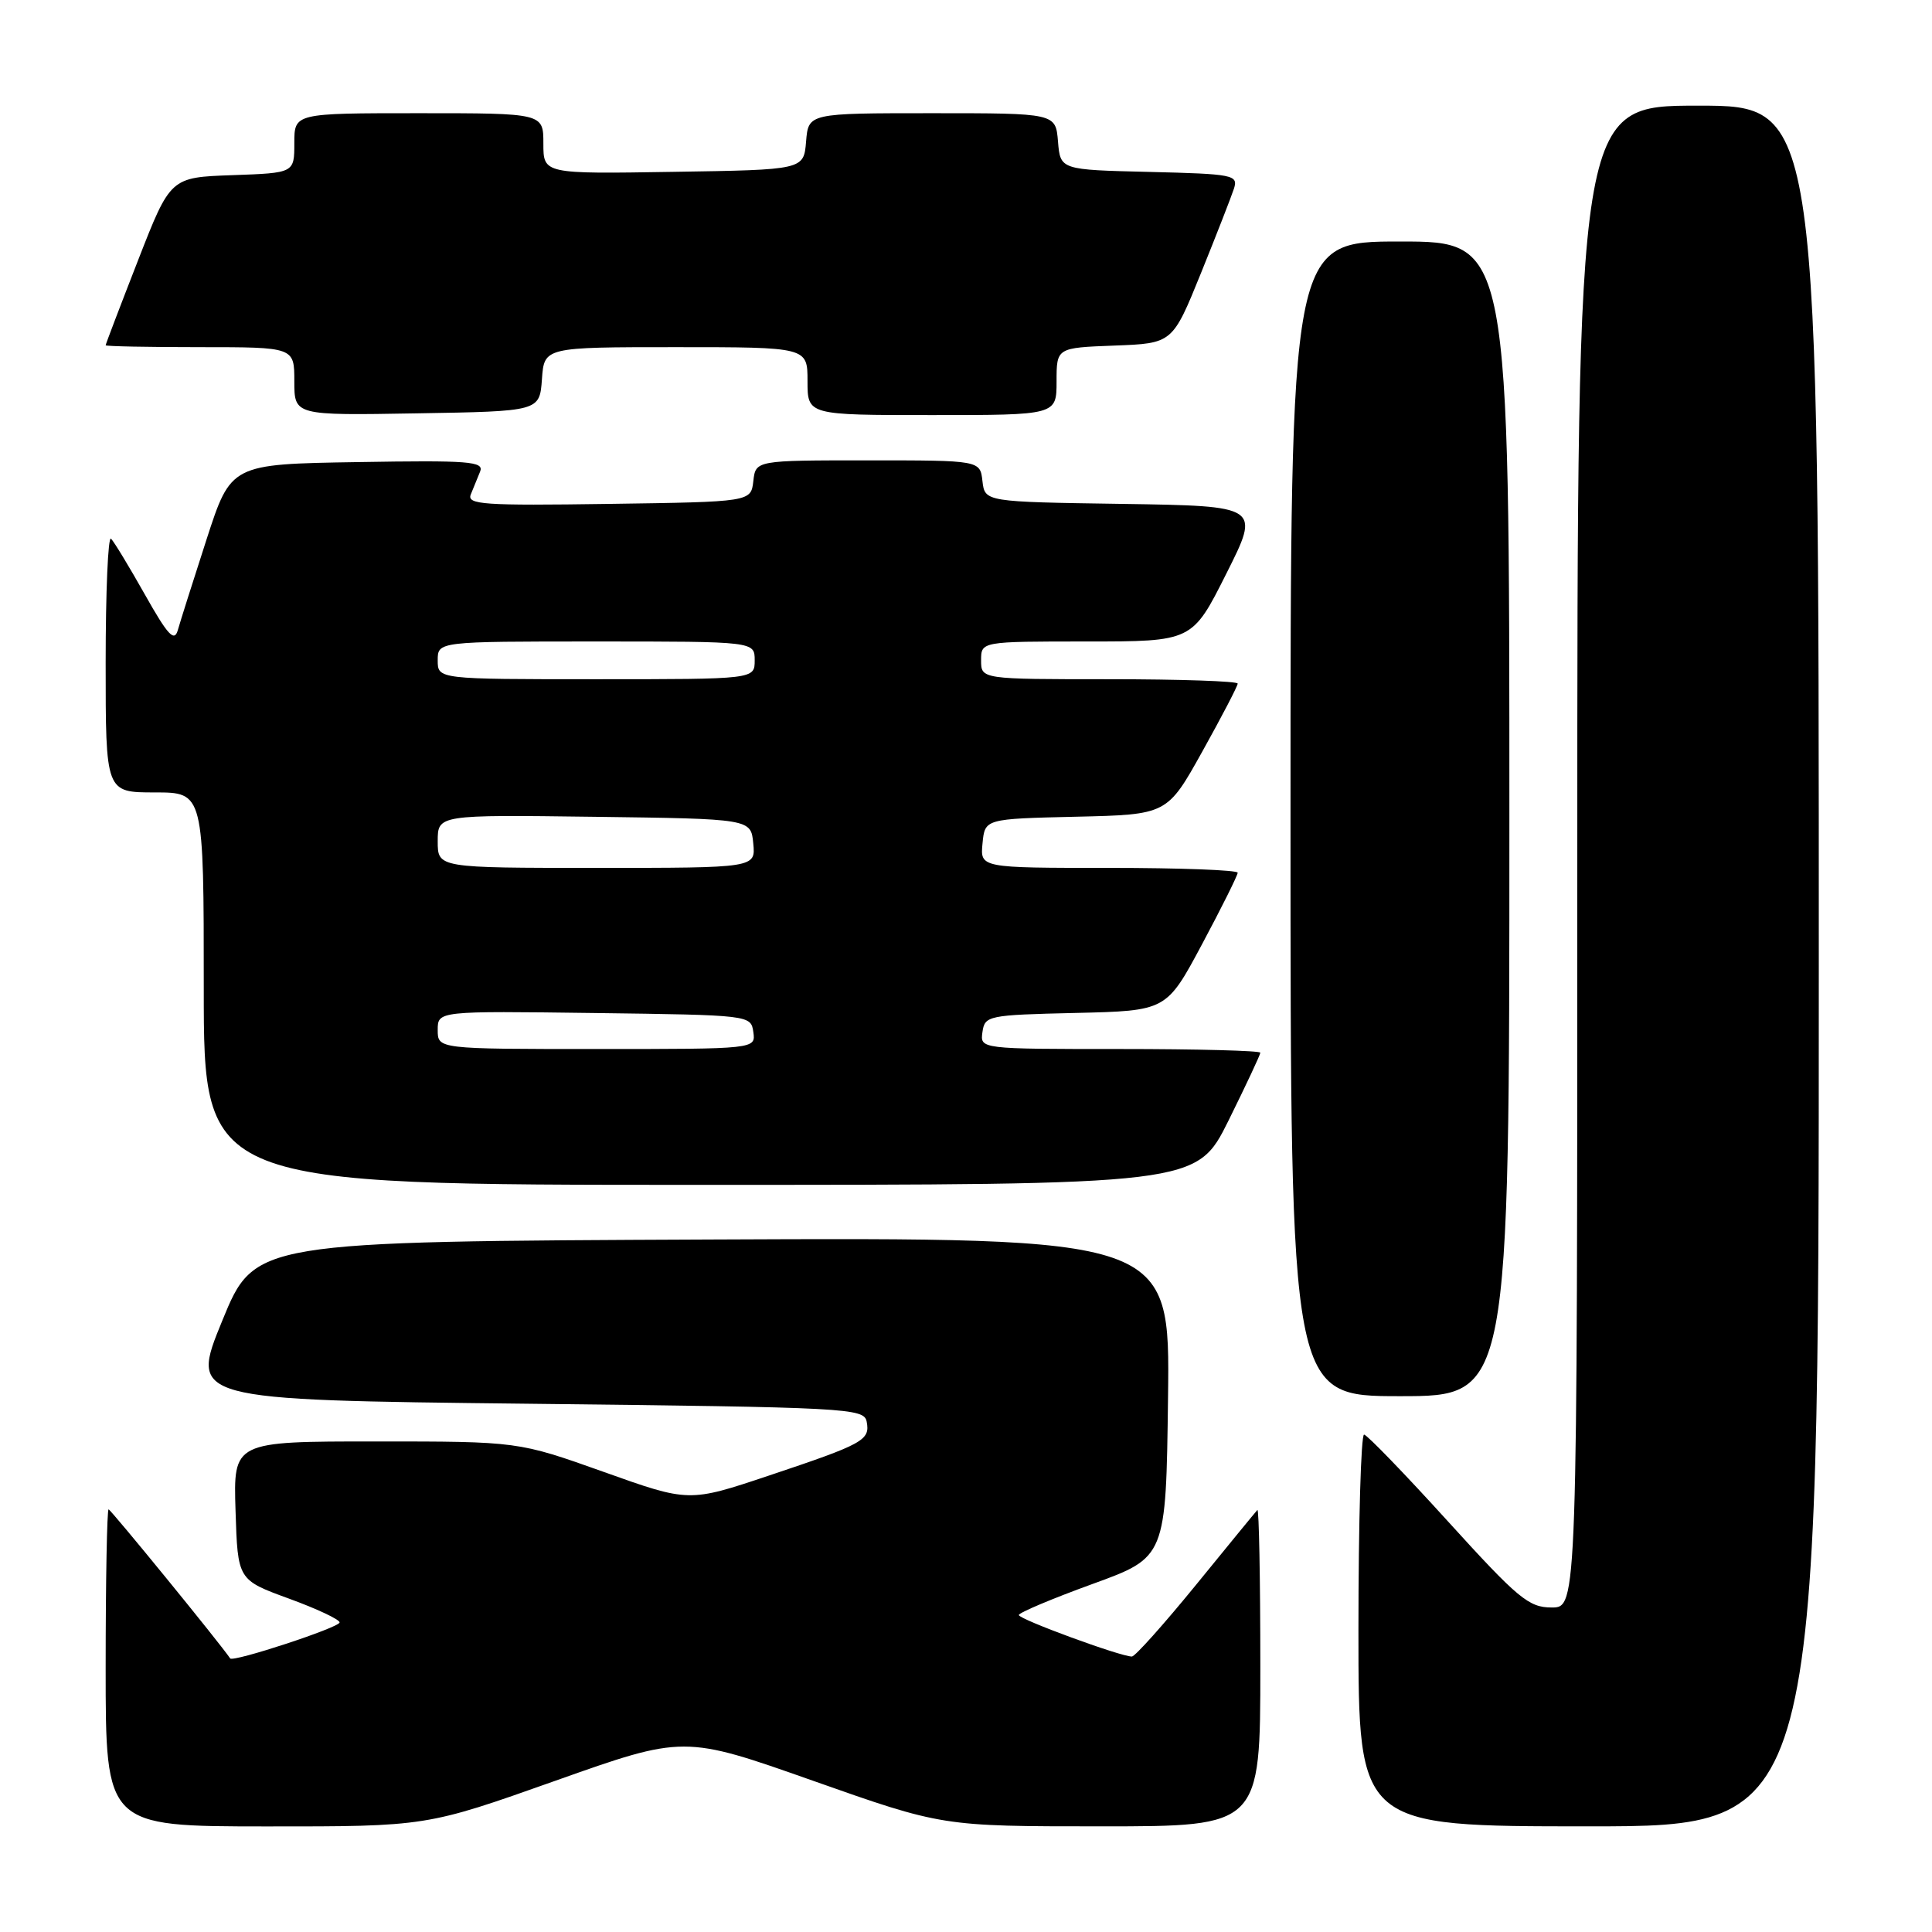 <?xml version="1.0" encoding="UTF-8" standalone="no"?>
<!DOCTYPE svg PUBLIC "-//W3C//DTD SVG 1.1//EN" "http://www.w3.org/Graphics/SVG/1.1/DTD/svg11.dtd" >
<svg xmlns="http://www.w3.org/2000/svg" xmlns:xlink="http://www.w3.org/1999/xlink" version="1.1" viewBox="0 0 256 256">
 <g >
 <path fill="currentColor"
d=" M 73.56 235.97 C 90.62 229.92 90.62 229.92 107.73 235.96 C 124.84 242.00 124.84 242.00 145.92 242.00 C 167.00 242.00 167.00 242.00 167.00 220.83 C 167.00 209.19 166.82 199.85 166.61 200.08 C 166.39 200.31 162.73 204.78 158.48 210.00 C 154.22 215.22 150.40 219.50 149.98 219.50 C 148.46 219.50 135.00 214.56 135.00 214.00 C 135.00 213.69 139.39 211.84 144.75 209.89 C 154.50 206.35 154.50 206.35 154.77 185.17 C 155.04 163.98 155.04 163.98 94.40 164.24 C 33.75 164.50 33.75 164.50 29.45 175.00 C 25.15 185.50 25.15 185.50 69.81 186.00 C 112.52 186.48 114.49 186.58 114.84 188.38 C 115.31 190.84 114.44 191.32 101.89 195.52 C 91.29 199.07 91.29 199.07 79.98 195.03 C 68.66 191.00 68.66 191.00 49.79 191.00 C 30.92 191.00 30.92 191.00 31.21 200.17 C 31.50 209.34 31.50 209.34 38.25 211.81 C 41.96 213.16 45.00 214.59 45.00 214.98 C 45.00 215.65 30.86 220.29 30.50 219.75 C 29.18 217.78 14.67 200.00 14.39 200.00 C 14.18 200.00 14.00 209.45 14.00 221.00 C 14.00 242.00 14.00 242.00 35.25 242.01 C 56.50 242.02 56.50 242.02 73.56 235.97 Z  M 241.00 128.00 C 241.00 14.00 241.00 14.00 225.00 14.00 C 209.00 14.00 209.00 14.00 209.00 113.50 C 209.00 213.00 209.00 213.00 205.61 213.00 C 202.57 213.00 201.18 211.85 191.86 201.59 C 186.16 195.31 181.16 190.14 180.75 190.09 C 180.34 190.04 180.00 201.70 180.00 216.00 C 180.00 242.00 180.00 242.00 210.50 242.00 C 241.00 242.00 241.00 242.00 241.00 128.00 Z  M 200.00 108.50 C 200.00 32.00 200.00 32.00 185.50 32.00 C 171.00 32.00 171.00 32.00 171.00 108.50 C 171.00 185.00 171.00 185.00 185.50 185.00 C 200.00 185.00 200.00 185.00 200.00 108.50 Z  M 162.78 148.49 C 165.10 143.80 167.00 139.75 167.00 139.49 C 167.00 139.22 158.64 139.00 148.43 139.00 C 129.86 139.00 129.86 139.00 130.18 136.75 C 130.49 134.58 130.91 134.49 142.53 134.22 C 154.56 133.94 154.56 133.94 159.28 125.11 C 161.88 120.25 164.00 115.98 164.00 115.64 C 164.00 115.29 156.32 115.00 146.94 115.00 C 129.87 115.00 129.87 115.00 130.19 111.75 C 130.50 108.50 130.50 108.50 142.58 108.22 C 154.66 107.94 154.66 107.94 159.33 99.55 C 161.90 94.94 164.00 90.90 164.00 90.58 C 164.00 90.26 156.35 90.00 147.00 90.00 C 130.00 90.00 130.00 90.00 130.00 87.50 C 130.00 85.00 130.00 85.00 143.99 85.00 C 157.98 85.00 157.98 85.00 162.49 76.02 C 167.00 67.05 167.00 67.05 148.75 66.77 C 130.50 66.50 130.50 66.50 130.18 63.75 C 129.87 61.00 129.87 61.00 115.00 61.00 C 100.13 61.00 100.13 61.00 99.82 63.75 C 99.50 66.50 99.50 66.50 80.63 66.77 C 64.07 67.01 61.84 66.86 62.38 65.52 C 62.72 64.69 63.28 63.31 63.62 62.48 C 64.16 61.14 62.16 60.98 47.41 61.23 C 30.60 61.50 30.60 61.50 27.36 71.50 C 25.58 77.00 23.87 82.40 23.56 83.50 C 23.10 85.11 22.24 84.18 19.21 78.80 C 17.13 75.11 15.11 71.77 14.71 71.38 C 14.32 70.99 14.00 78.39 14.00 87.83 C 14.00 105.00 14.00 105.00 20.50 105.00 C 27.00 105.00 27.00 105.00 27.00 131.00 C 27.00 157.00 27.00 157.00 92.78 157.00 C 158.55 157.00 158.55 157.00 162.78 148.49 Z  M 71.81 50.25 C 72.11 46.00 72.11 46.00 89.56 46.00 C 107.00 46.00 107.00 46.00 107.00 50.50 C 107.00 55.00 107.00 55.00 123.50 55.00 C 140.00 55.00 140.00 55.00 140.00 50.54 C 140.00 46.08 140.00 46.08 147.68 45.79 C 155.36 45.50 155.36 45.50 159.13 36.20 C 161.20 31.08 163.17 26.03 163.51 24.98 C 164.08 23.18 163.42 23.05 152.31 22.78 C 140.50 22.50 140.50 22.50 140.19 18.75 C 139.88 15.00 139.88 15.00 123.50 15.00 C 107.12 15.00 107.12 15.00 106.81 18.75 C 106.50 22.50 106.50 22.50 89.25 22.77 C 72.00 23.05 72.00 23.05 72.00 19.02 C 72.00 15.00 72.00 15.00 55.50 15.00 C 39.00 15.00 39.00 15.00 39.00 18.96 C 39.00 22.92 39.00 22.92 30.79 23.21 C 22.58 23.50 22.58 23.50 18.29 34.50 C 15.93 40.55 14.00 45.61 14.00 45.75 C 14.00 45.89 19.62 46.00 26.50 46.00 C 39.00 46.00 39.00 46.00 39.00 50.52 C 39.00 55.05 39.00 55.05 55.25 54.77 C 71.50 54.50 71.50 54.50 71.81 50.25 Z  M 58.00 136.48 C 58.00 133.96 58.00 133.96 78.75 134.23 C 99.41 134.50 99.50 134.51 99.82 136.75 C 100.14 139.00 100.14 139.00 79.07 139.00 C 58.00 139.00 58.00 139.00 58.00 136.48 Z  M 58.00 111.48 C 58.00 107.96 58.00 107.96 78.75 108.23 C 99.50 108.50 99.50 108.50 99.81 111.75 C 100.13 115.00 100.13 115.00 79.06 115.00 C 58.00 115.00 58.00 115.00 58.00 111.48 Z  M 58.00 87.50 C 58.00 85.00 58.00 85.00 79.00 85.00 C 100.00 85.00 100.00 85.00 100.00 87.50 C 100.00 90.00 100.00 90.00 79.00 90.00 C 58.00 90.00 58.00 90.00 58.00 87.50 Z "/>
</g>
</svg>